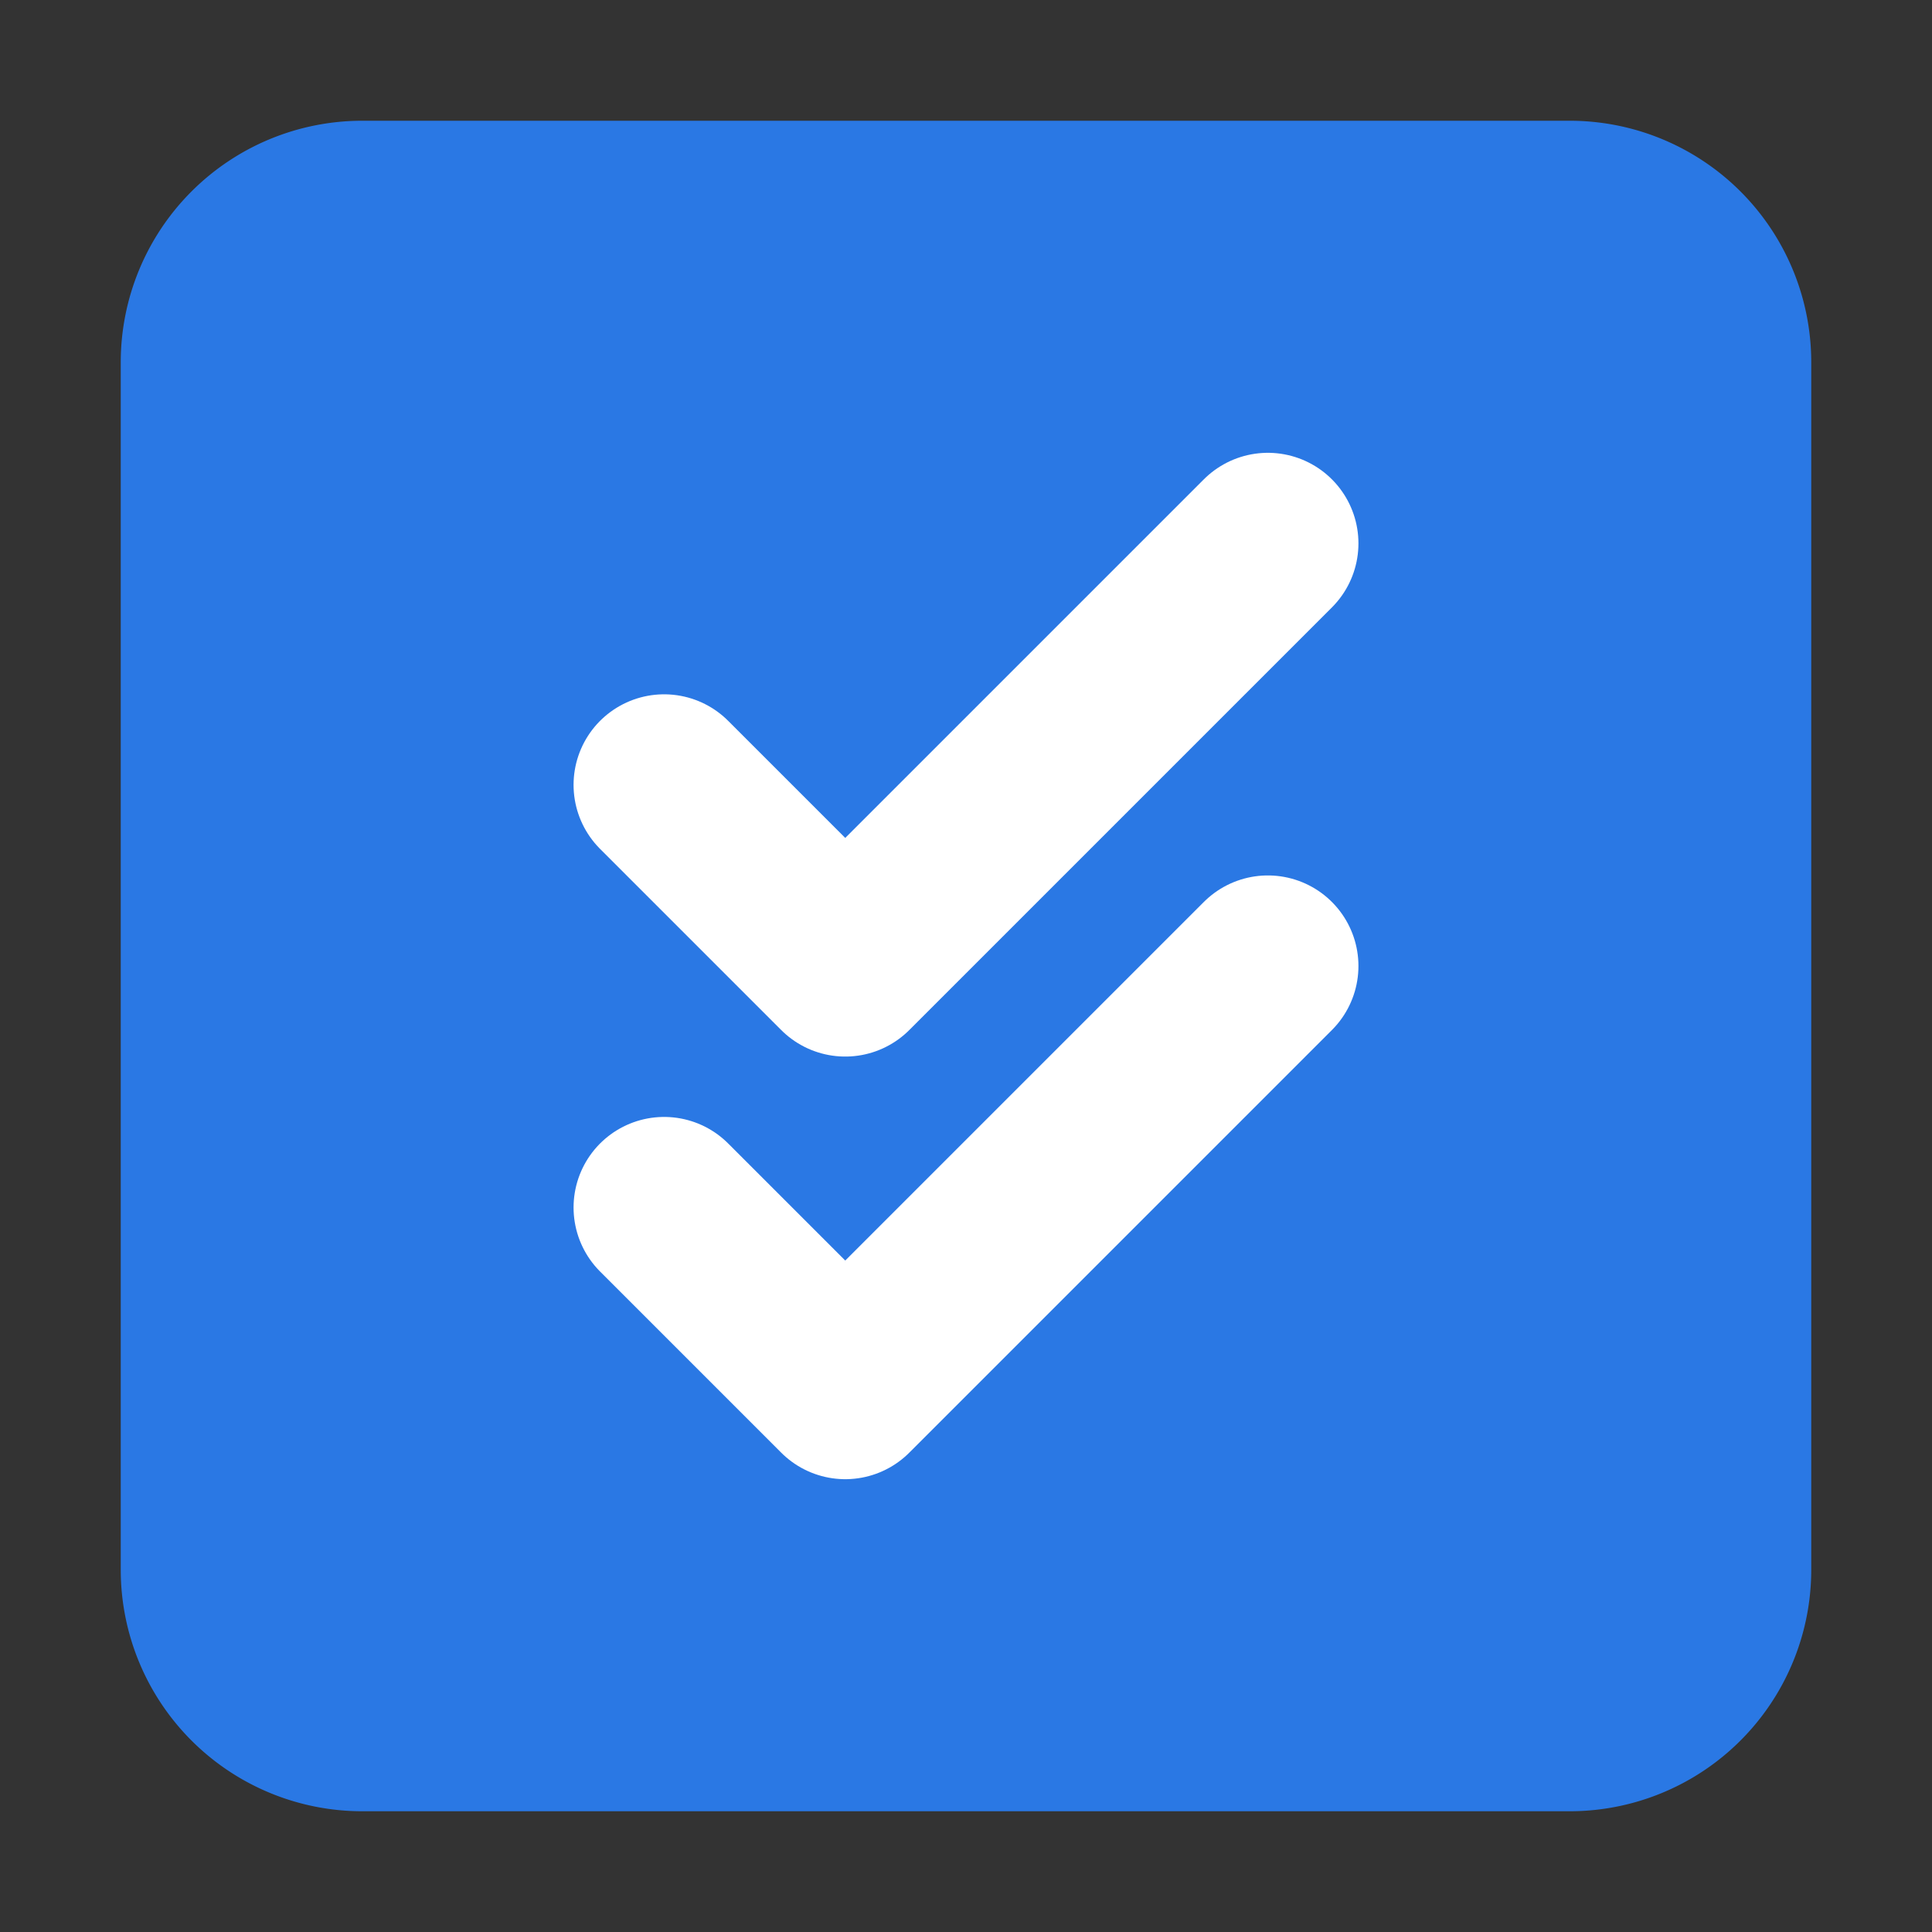 <svg width="16" height="16" xmlns="http://www.w3.org/2000/svg"><rect width="100%" height="100%" fill="#333333" stroke="none"/><g fill="none"><path fill-rule="evenodd" clip-rule="evenodd" d="M1 3a2 2 0 0 1 2-2h10a2 2 0 0 1 2 2v10a2 2 0 0 1-2 2H3a2 2 0 0 1-2-2V3z" fill="#2A78E4"/><path d="M5.5 6.5L7 8l3.5-3.5m-5 5.5L7 11.5 10.5 8" stroke-width="1.5" stroke-linecap="round" stroke-linejoin="round" stroke="#fff"/></g></svg>